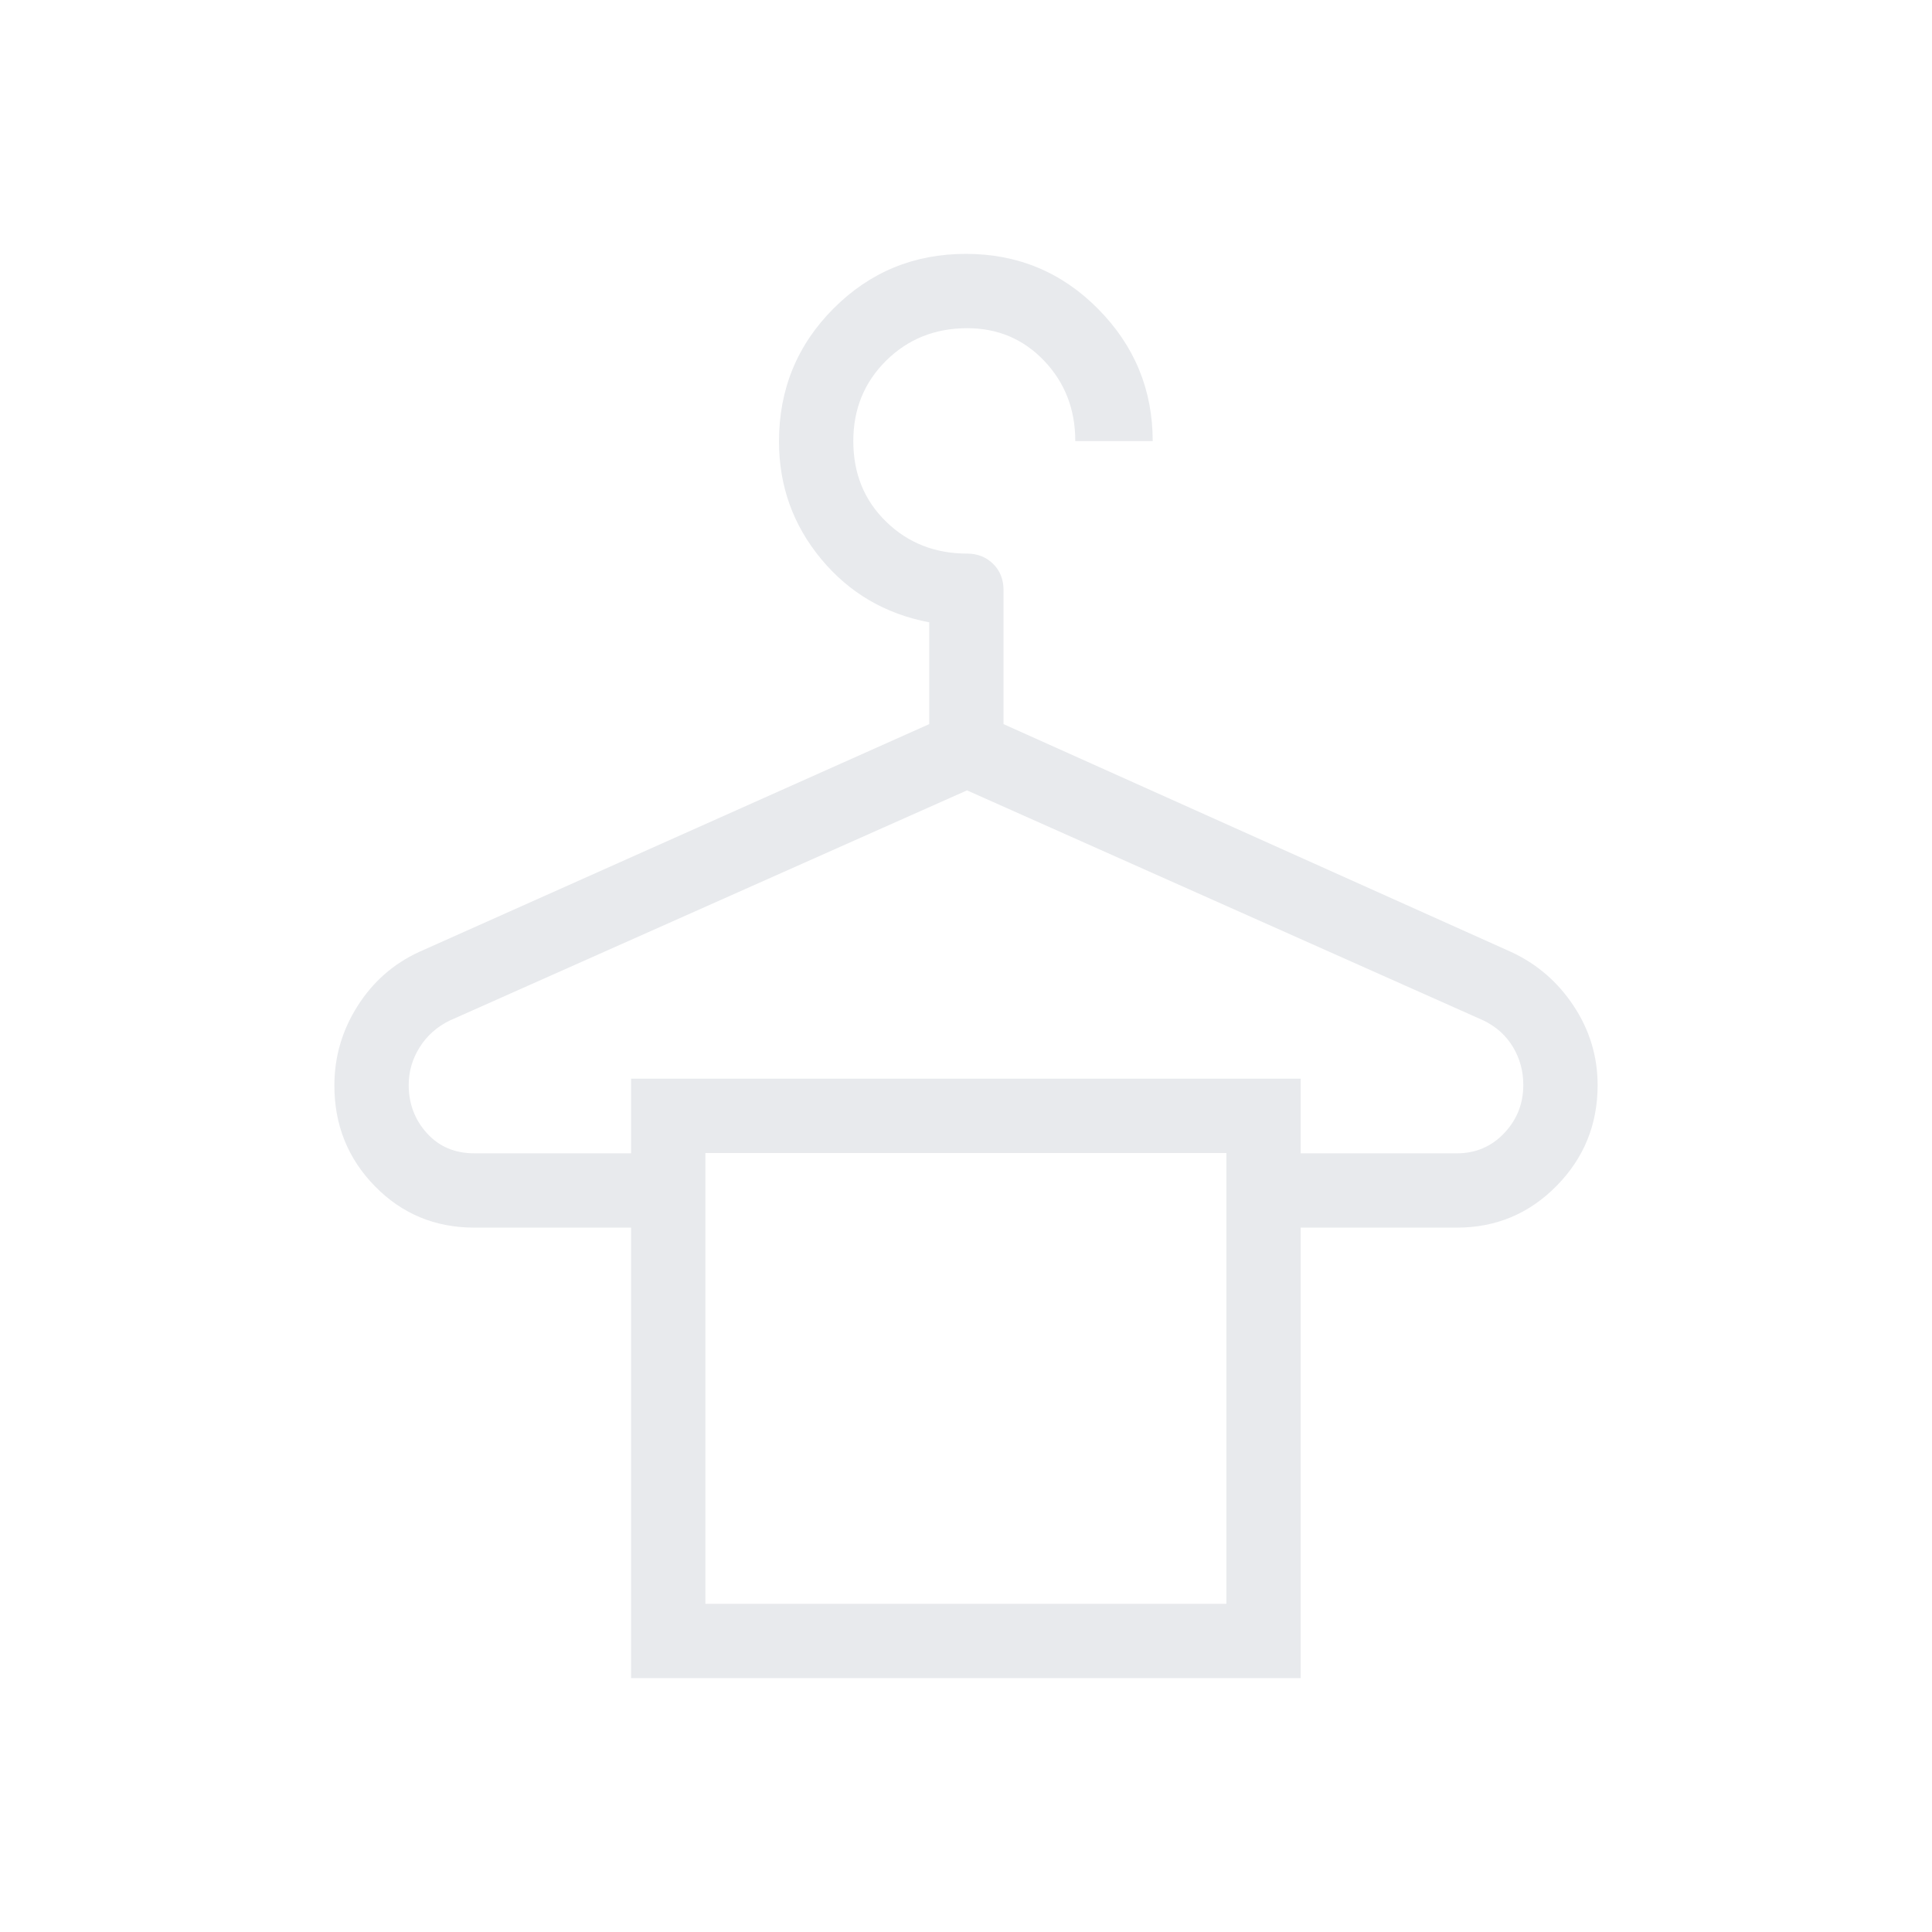 <svg xmlns="http://www.w3.org/2000/svg" height="24px" viewBox="0 -960 960 960" width="24px" fill="#e8eaed"><path d="M313.58-126.15V-350h-77.85q-29.34 0-49.46-20.59t-20.12-50.01q0-21.32 11.47-39.43 11.46-18.12 30.57-26.93l253.54-113.23v-50.58Q428.92-657 408-682.26q-20.92-25.26-20.92-58.39 0-38.88 27.08-66.04 27.08-27.16 65.77-27.16t65.76 27.4q27.08 27.39 27.08 65.64h-38.46q0-23.65-15.44-39.88-15.45-16.23-38.27-16.23-23.97 0-40.29 16.13Q424-764.66 424-740.81q0 24.14 16.29 40.01 16.29 15.88 40.28 15.88 7.69 0 12.89 5.08 5.19 5.08 5.19 13.07v66.58l252.27 113.23q19.3 8.97 31.11 26.93 11.82 17.95 11.82 39.23 0 29.35-20.41 50.07Q753.04-350 723.88-350h-77.57v223.85H313.58Zm-77.85-260.77h77.85V-424h332.73v37.08h77.57q14.04 0 23.54-10.01t9.5-23.99q0-10.24-5.11-18.8-5.12-8.55-14.61-13.19L480.5-567.27 223.49-452.91q-9.53 4.64-14.97 13.31-5.44 8.68-5.44 18.68 0 13.98 9.04 23.99 9.04 10.01 23.61 10.01ZM350.5-163.08h258.88v-224H350.5v224Zm0-224h258.88H350.5Z"/></svg>